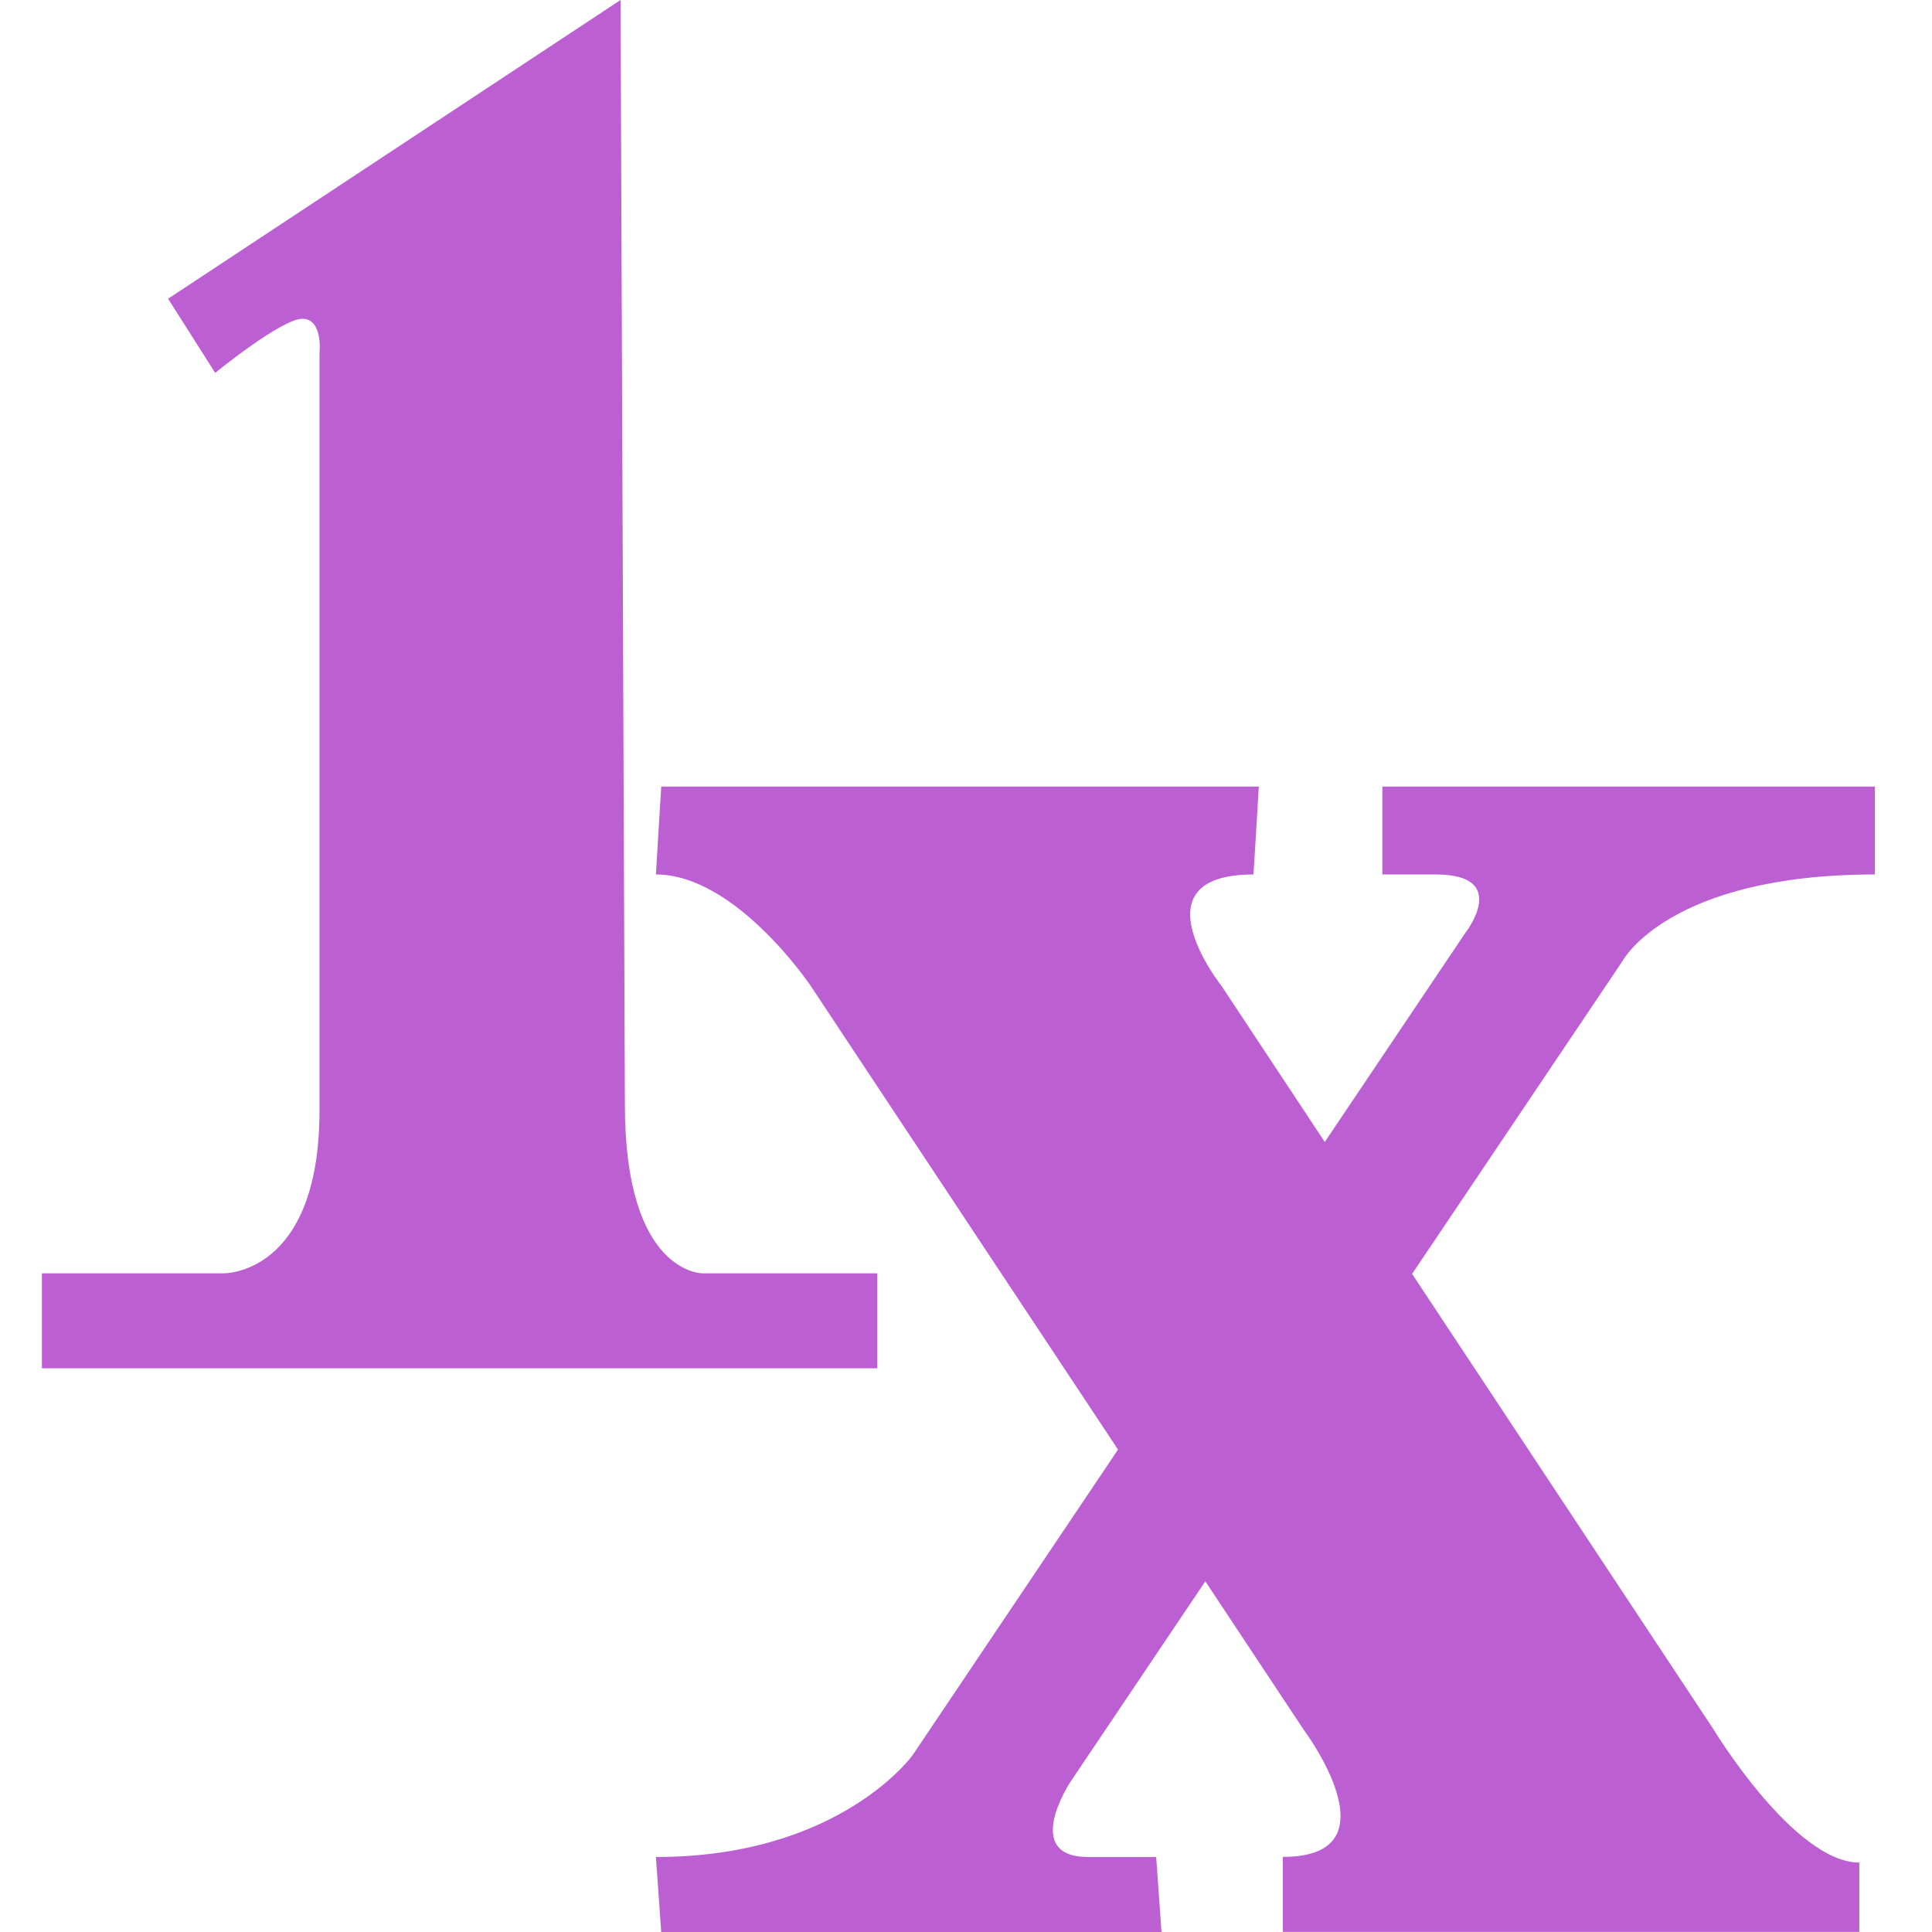<?xml version="1.0" encoding="UTF-8" standalone="no"?>
<!-- Created with Inkscape (http://www.inkscape.org/) -->

<svg
   width="16"
   height="16"
   viewBox="0 0 16 16"
   version="1.1"
   id="svg5"
   xmlns="http://www.w3.org/2000/svg"
   xmlns:svg="http://www.w3.org/2000/svg">
  <defs
     id="defs2" />
  <g
     id="layer1"
     transform="translate(-0.512,-0.776)">
    <path
       style="fill:#bc5fd3;stroke:none;stroke-width:0.132"
       d="M 1.904,3.25 5.651,0.776 5.687,9.927 c 0,1.404 0.644,1.394 0.644,1.394 h 1.446 v 0.787 H 0.859 V 11.321 H 2.363 c 0,0 0.795,0.018 0.795,-1.35 V 3.703 c 0,0 0.032,-0.287 -0.142,-0.287 -0.173,0 -0.722,0.448 -0.722,0.448 z"
       id="path245" />
    <path
       style="display:inline;fill:#bc5fd3;fill-opacity:1;stroke:none;stroke-width:0.132"
       d="m 6.386,7.644 h 4.949 l -0.044,0.728 c -0.998,0 -0.265,0.923 -0.265,0.923 l 4.076,6.159 c 0,0 0.666,1.1 1.206,1.101 v 0.574 h -4.774 v -0.621 c 0.963,0 0.172,-1.054 0.172,-1.054 L 7.624,9.295 c 0,0 -0.619,-0.923 -1.282,-0.923 z"
       id="path1949"
       transform="translate(-0.398,-0.354)" />
    <path
       style="display:inline;fill:#bc5fd3;fill-opacity:1;stroke:none;stroke-width:0.132"
       d="m 13.043,8.859 c 0,0 0.386,-0.487 -0.243,-0.487 H 12.358 V 7.644 h 4.079 v 0.728 c -1.703,0 -2.086,0.711 -2.086,0.711 L 9.772,15.891 c 0,0 -0.406,0.618 0.151,0.618 h 0.562 l 0.044,0.621 H 6.386 l -0.044,-0.621 c 1.525,0 2.127,-0.845 2.127,-0.845 z"
       id="path1532"
       transform="translate(-0.398,-0.354)" />
  </g>
</svg>
